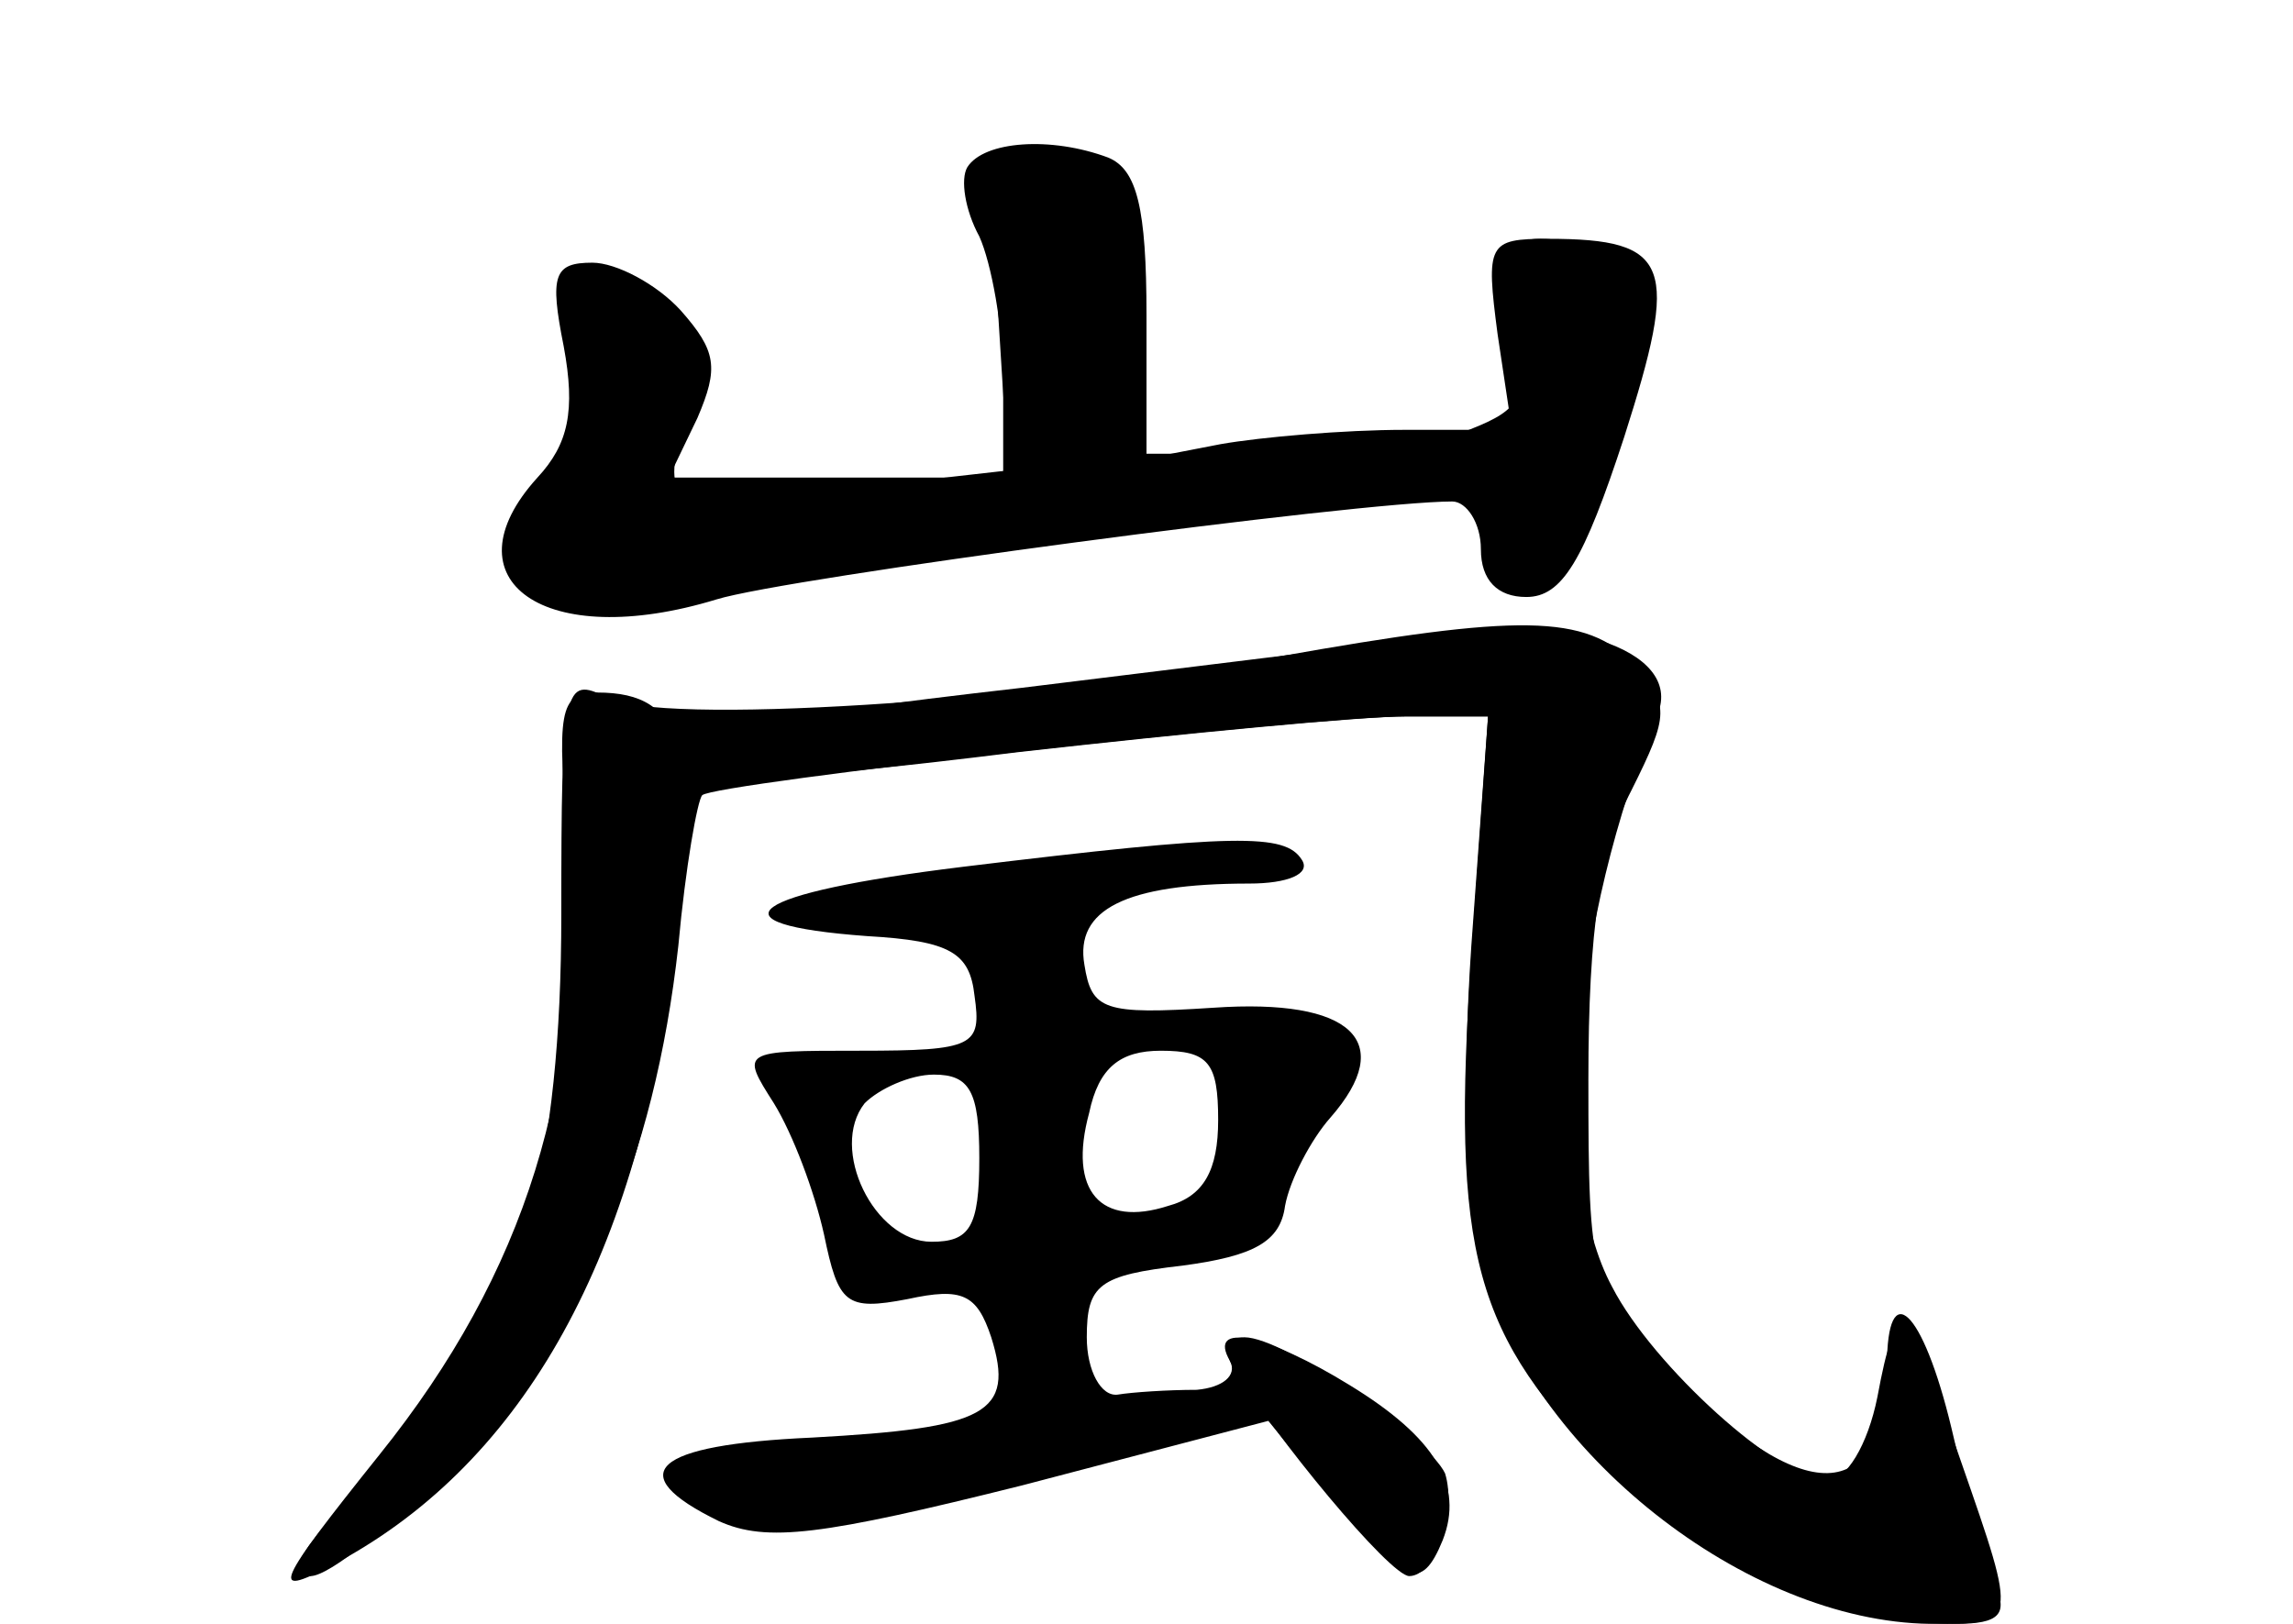 <?xml version="1.0" standalone="no"?>
<!DOCTYPE svg PUBLIC "-//W3C//DTD SVG 20010904//EN"
 "http://www.w3.org/TR/2001/REC-SVG-20010904/DTD/svg10.dtd">
<svg version="1.0" xmlns="http://www.w3.org/2000/svg"
 width="96pt" height="68pt" viewBox="0 0 96 68"
 preserveAspectRatio="xMidYMid meet">
<g transform="translate(0,68) scale(0.1,-0.1)" fill="#000000" stroke="none">
<g id="part-0" class="char-part">
  <path d="M405 610 c-3 -5 -1 -18 5 -29 5 -11 10 -38 10 -60 l0 -41 -70 0 -70
0 12 25 c9 21 8 28 -7 45 -10 11 -27 20 -37 20 -16 0 -18 -5 -12 -35 5 -27 2
-41 -11 -55 -39 -43 3 -73 75 -51 29 9 269 41 308 41 6 0 12 -9 12 -20 0 -13
7 -20 19 -20 15 0 24 15 41 67 23 72 20 83 -32 83 -25 0 -26 -2 -21 -40 l6
-40 -45 0 c-25 0 -60 -3 -77 -6 l-31 -6 0 60 c0 45 -4 61 -16 66 -24 9 -52 7
-59 -4z"/>
  <path d="M535 405 c-106 -19 -260 -29 -281 -17 -18 9 -19 5 -19 -91 0 -103
-17 -166 -56 -208 -54 -58 -62 -69 -49 -69 8 0 35 22 61 49 53 55 83 125 93
215 3 33 8 61 10 63 5 5 253 33 295 33 l34 0 -6 -86 c-10 -135 -2 -169 52
-225 45 -46 94 -69 150 -69 18 0 22 4 16 17 -4 10 -12 39 -18 65 -12 50 -27
64 -27 26 -1 -59 -35 -60 -91 -2 -33 35 -34 37 -34 122 0 63 5 96 18 121 16
32 16 36 1 53 -20 21 -48 21 -149 3z"/>
  <path d="M403 317 c-90 -11 -108 -24 -40 -29 35 -2 43 -7 45 -25 3 -21 0 -23
-48 -23 -50 0 -50 0 -36 -22 8 -13 17 -37 21 -55 6 -29 9 -32 35 -27 23 5 29
2 35 -16 10 -32 -2 -38 -75 -42 -67 -3 -80 -15 -39 -35 20 -9 43 -6 127 15
l103 27 27 -33 c30 -36 37 -39 46 -17 9 23 -3 43 -39 65 -34 21 -60 27 -50 10
3 -6 -3 -11 -14 -12 -12 0 -27 -1 -33 -2 -7 -1 -13 10 -13 24 0 22 5 26 40 30
30 4 41 10 43 25 2 11 11 28 19 37 28 32 9 50 -49 46 -46 -3 -51 -1 -54 18 -4
23 17 34 69 34 16 0 26 4 22 10 -7 11 -27 11 -142 -3z m107 -106 c0 -21 -6
-32 -21 -36 -28 -9 -42 6 -33 39 4 19 13 26 30 26 20 0 24 -5 24 -29z m-100
-16 c0 -29 -4 -35 -20 -35 -24 0 -43 39 -28 58 6 6 19 12 29 12 15 0 19 -7 19
-35z"/>
</g>
<g id="part-1" class="char-part">
  <path d="M418 547 l4 -64 -53 -6 c-91 -11 -91 -11 -84 23 7 33 -7 60 -31 60
-9 0 -14 -12 -14 -35 0 -20 -7 -46 -15 -59 -14 -20 -14 -25 -1 -35 12 -10 30
-9 88 4 40 9 126 21 190 28 115 13 117 12 120 -8 6 -41 32 -20 54 43 20 60 21
63 3 72 -10 6 -25 10 -34 10 -14 0 -16 -6 -11 -35 6 -31 4 -36 -19 -45 -15 -6
-52 -10 -83 -10 l-58 0 1 58 c0 56 0 57 -31 60 l-30 3 4 -64z"/>
</g>
<g id="part-2" class="char-part">
  <path d="M238 325 c7 -98 -18 -178 -79 -254 -44 -55 -46 -60 -21 -47 79 41
128 126 144 252 11 90 5 114 -32 114 -16 0 -17 -8 -12 -65z"/>
</g>
<g id="part-3" class="char-part">
  <path d="M595 413 c-11 -2 -86 -11 -167 -21 -114 -13 -146 -20 -139 -30 6 -10
32 -10 137 3 71 8 144 15 163 15 l34 0 -7 -96 c-4 -58 -2 -110 4 -135 21 -77
111 -148 188 -149 37 0 37 -1 13 68 -23 67 -27 70 -35 27 -4 -20 -13 -35 -21
-35 -20 0 -73 48 -90 81 -26 48 -17 154 19 240 11 27 -41 44 -99 32z"/>
</g>
<g id="part-4" class="char-part">
  <path d="M516 108 c17 -29 66 -88 74 -88 11 0 20 27 15 43 -7 15 -67 57 -84
57 -7 0 -9 -5 -5 -12z"/>
</g>
</g>
</svg>